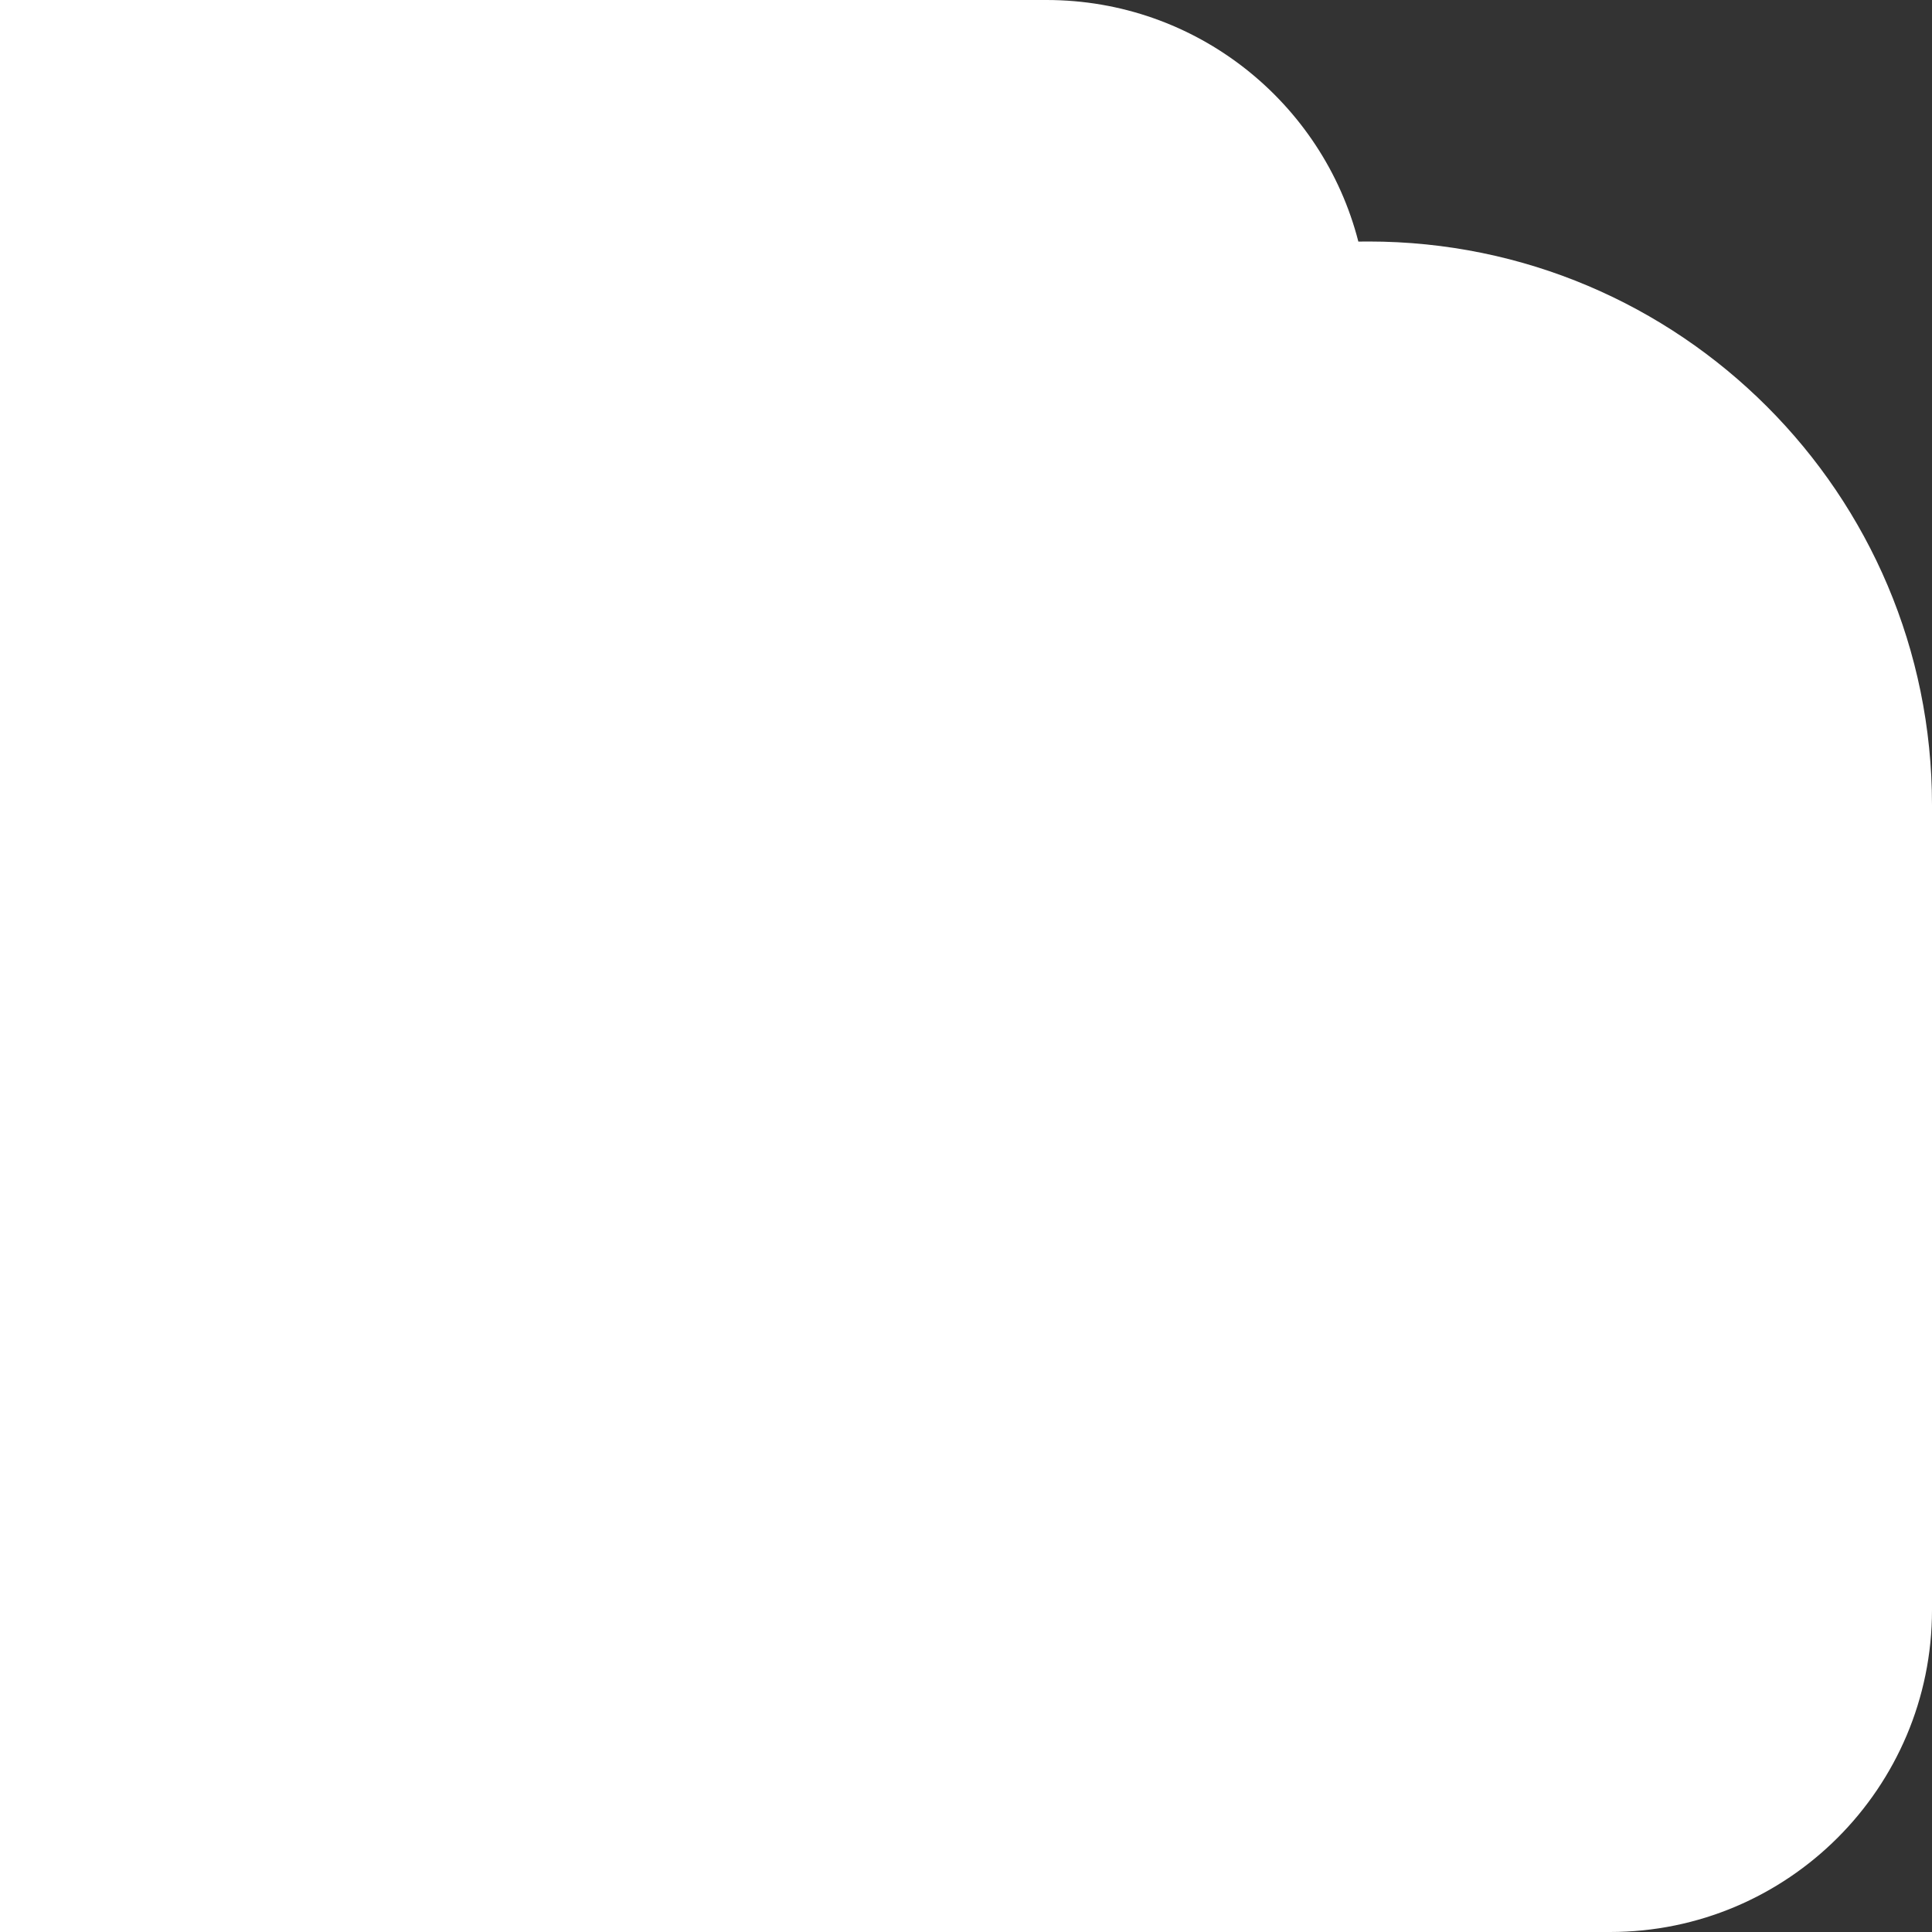 <svg width="24" height="24" viewBox="0 0 24 24" fill="none" xmlns="http://www.w3.org/2000/svg">
<rect x="0" y="0" width="24" height="24" fill="#333333" stroke="none"/>
<path fill-rule="evenodd" clip-rule="evenodd" d="M0 0H13C14.864 0 16.431 1.275 16.874 3.001C16.916 3 16.958 3 17 3C20.866 3 24 6.134 24 10V20C24 22.209 22.209 24 20 24H13H4H0V20V14V0Z" fill="white"/>
</svg>
